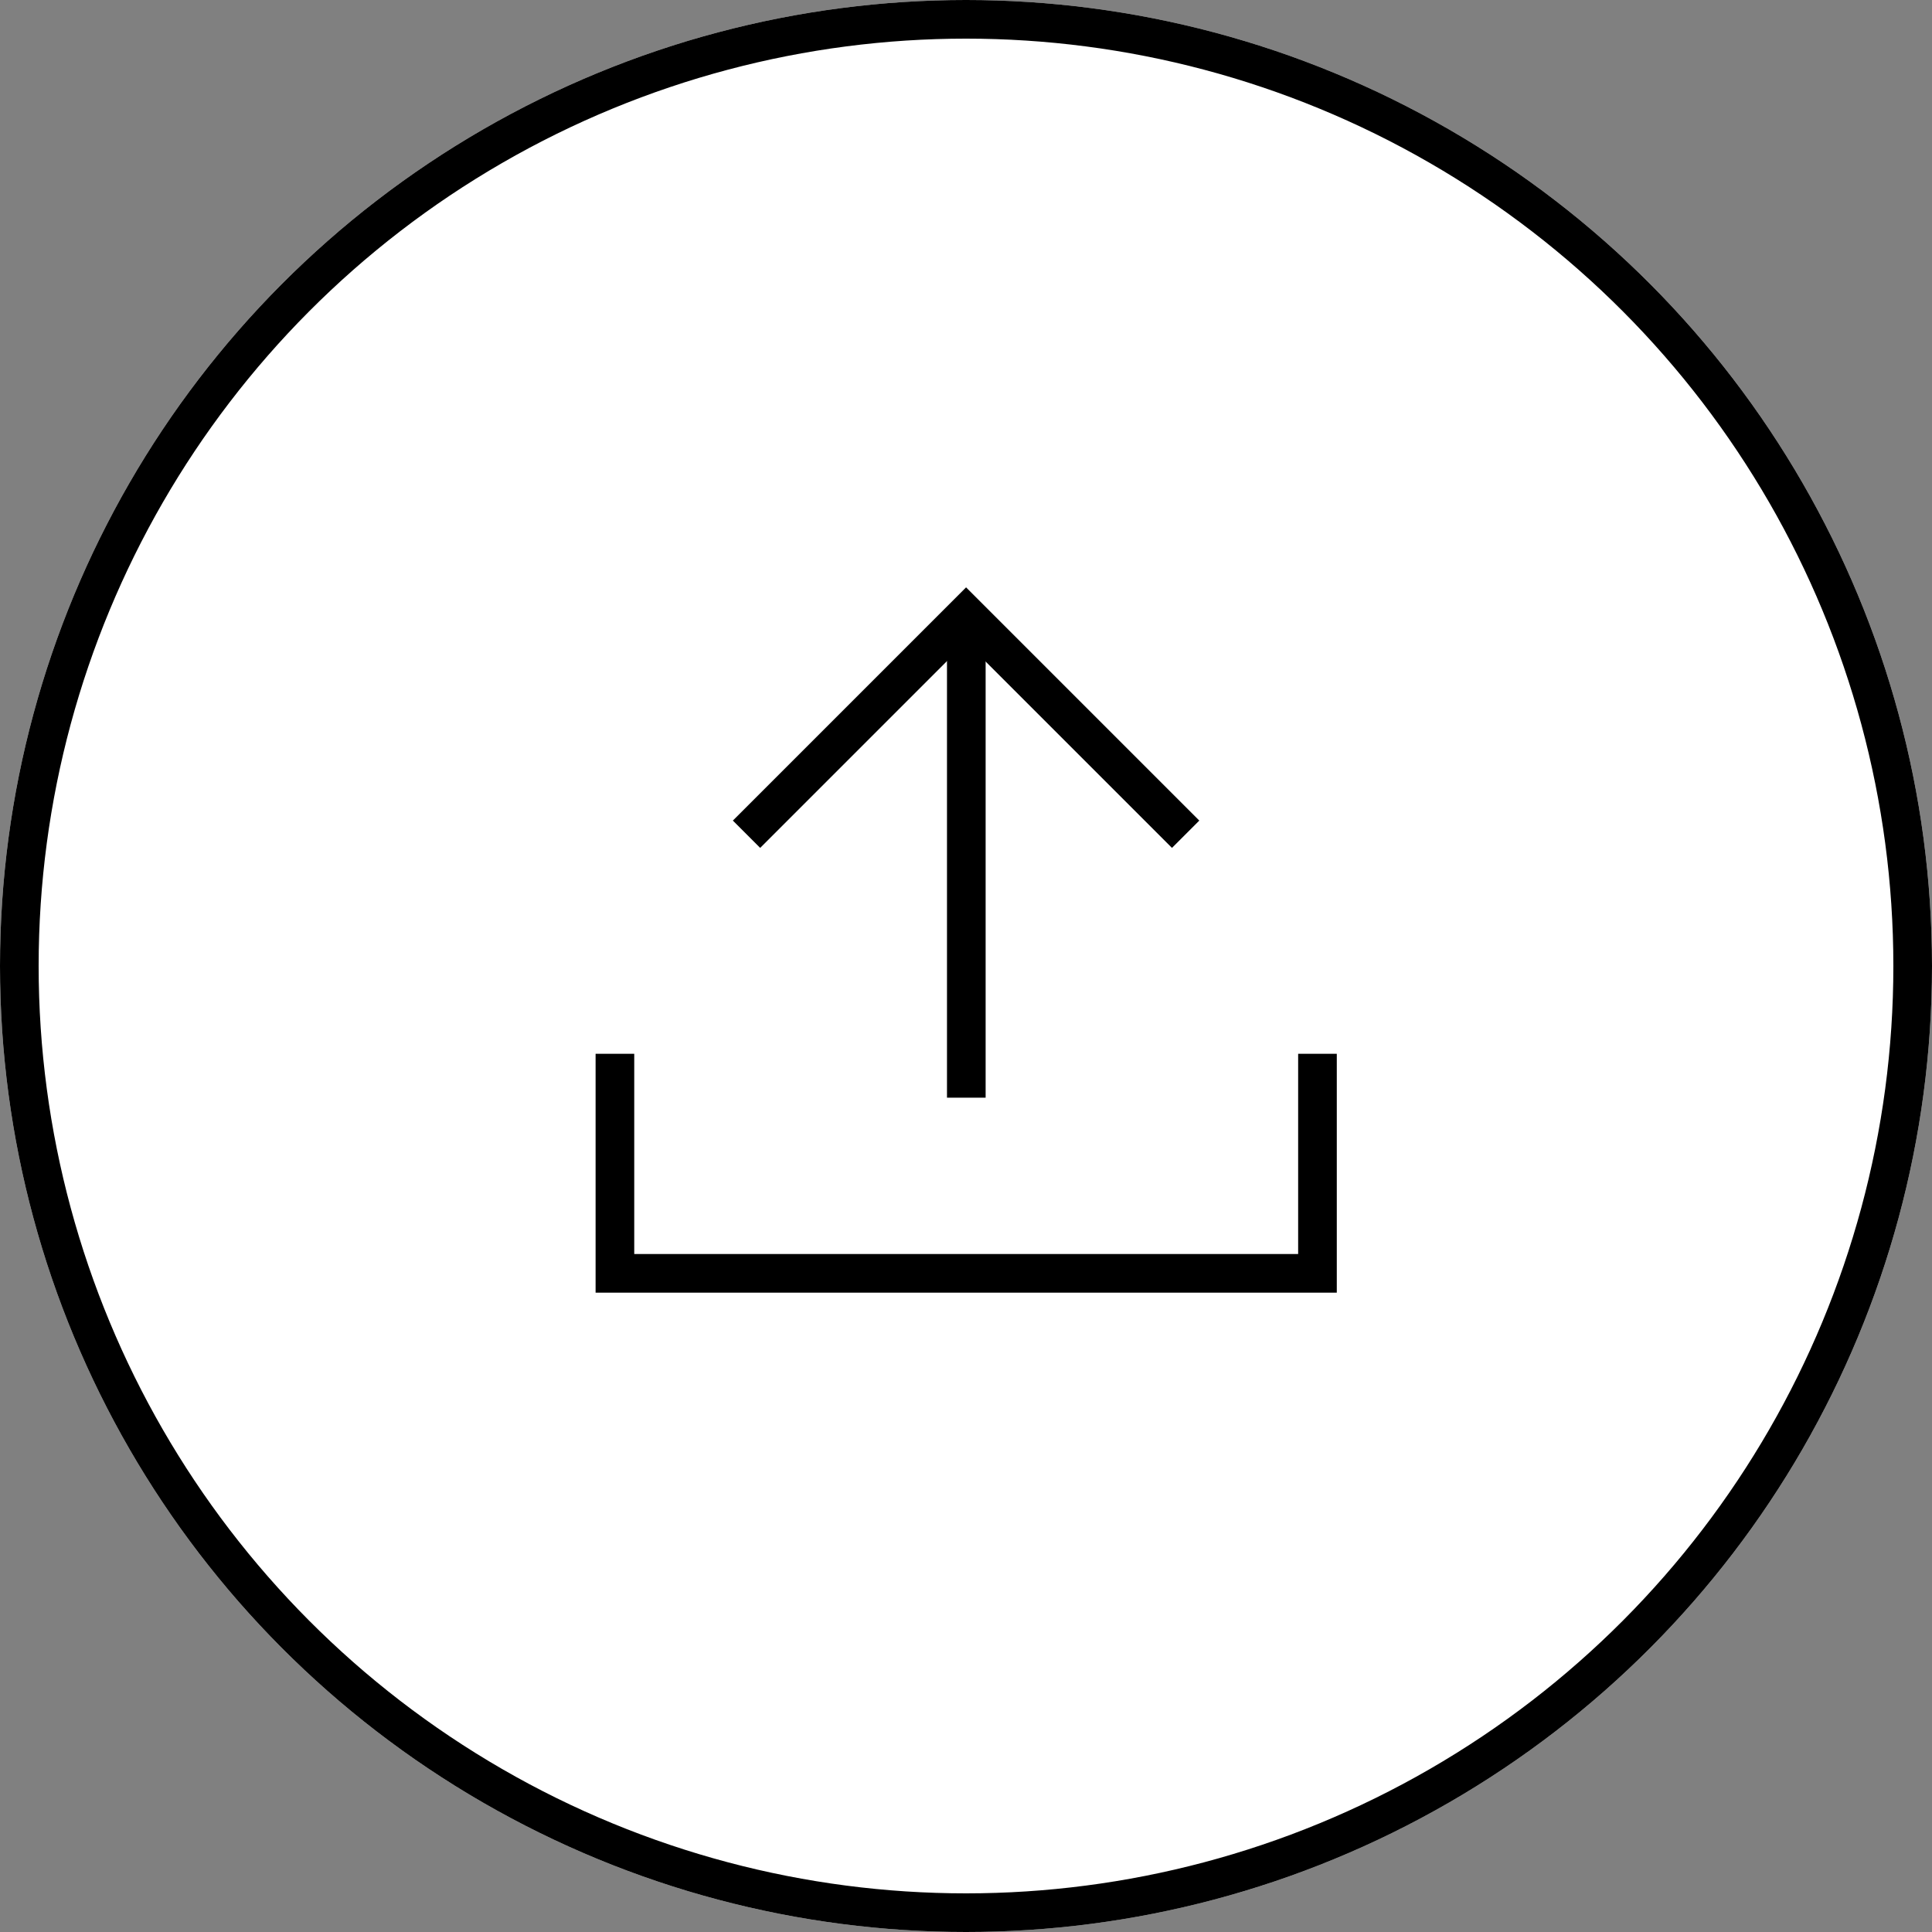 <svg width="50" height="50" viewBox="0 0 50 50" fill="none" xmlns="http://www.w3.org/2000/svg">
<rect x="0" y="0" width="50" height="50" fill="#808080" stroke="none"/>
<circle cx="25" cy="25" r="25" fill="white"/>
<circle cx="25" cy="25" r="24.5" stroke="black" strokeOpacity="0.1"/>
<path d="M15.914 27.272V32.954H34.096V27.272" stroke="black"/>
<path d="M19.32 21.59L25.002 15.908L30.684 21.59" stroke="black"/>
<path d="M25.008 15.908V28.408" stroke="black"/>
</svg>
